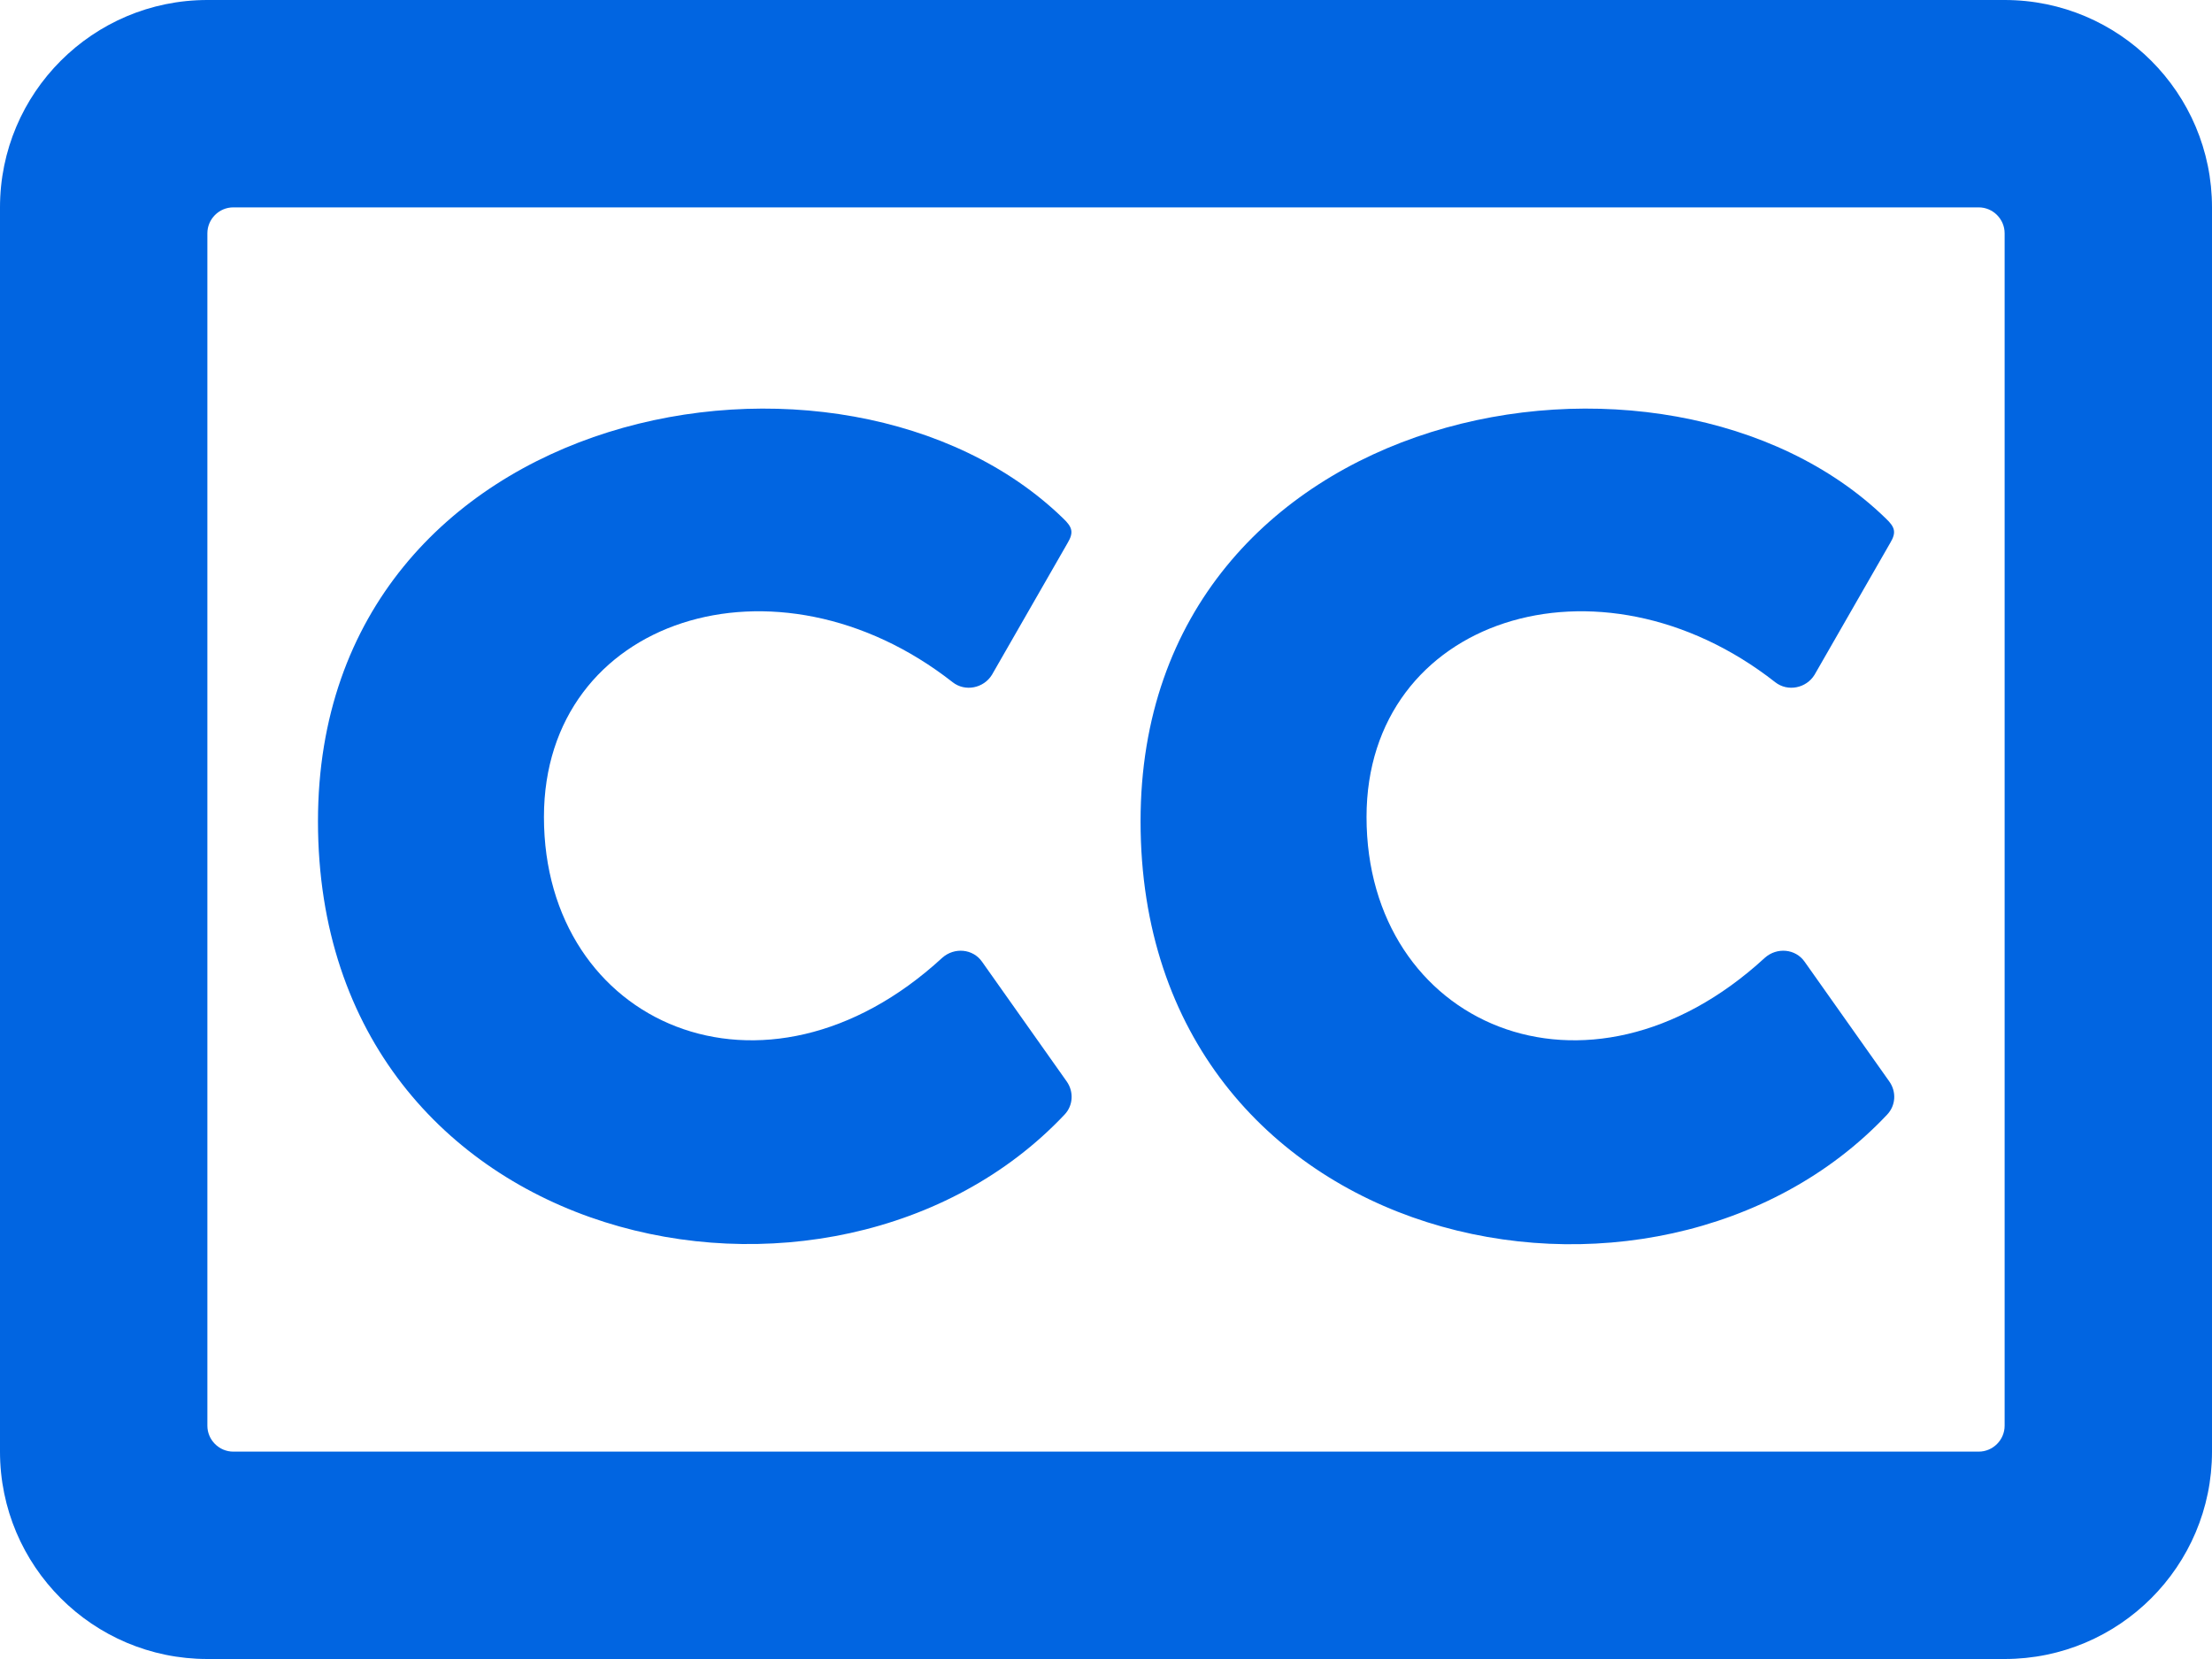 <svg width="32" height="24" viewBox="0 0 32 24" fill="none" xmlns="http://www.w3.org/2000/svg">
 <path  d= "M29 0H3C1.344 0 0 1.344 0 3V21C0 22.656 1.344 24 3 24H29C30.656 24 32 22.656 32 21V3C32 1.344 30.656 0 29 0ZM28.625 21H3.375C3.169 21 3 20.831 3 20.625V3.375C3 3.169 3.169 3 3.375 3H28.625C28.831 3 29 3.169 29 3.375V20.625C29 20.831 28.831 21 28.625 21ZM15.431 15.644C15.537 15.794 15.525 15.994 15.4 16.125C12.05 19.675 4.6 18.131 4.6 11.881C4.6 5.8 12.206 4.412 15.381 7.5C15.512 7.625 15.537 7.7 15.444 7.856L14.35 9.762C14.231 9.956 13.963 10.012 13.781 9.869C11.231 7.869 7.869 8.938 7.869 11.819C7.869 14.819 11.056 16.225 13.631 13.856C13.806 13.7 14.075 13.725 14.206 13.912L15.431 15.644ZM27.331 15.644C27.438 15.794 27.425 15.994 27.3 16.125C23.95 19.681 16.5 18.131 16.5 11.881C16.5 5.8 24.106 4.412 27.281 7.5C27.413 7.625 27.438 7.7 27.344 7.856L26.25 9.762C26.131 9.956 25.863 10.012 25.681 9.869C23.131 7.869 19.769 8.938 19.769 11.819C19.769 14.819 22.956 16.225 25.531 13.856C25.706 13.7 25.975 13.725 26.106 13.912L27.331 15.644Z" fill="#0165E1" /></svg>